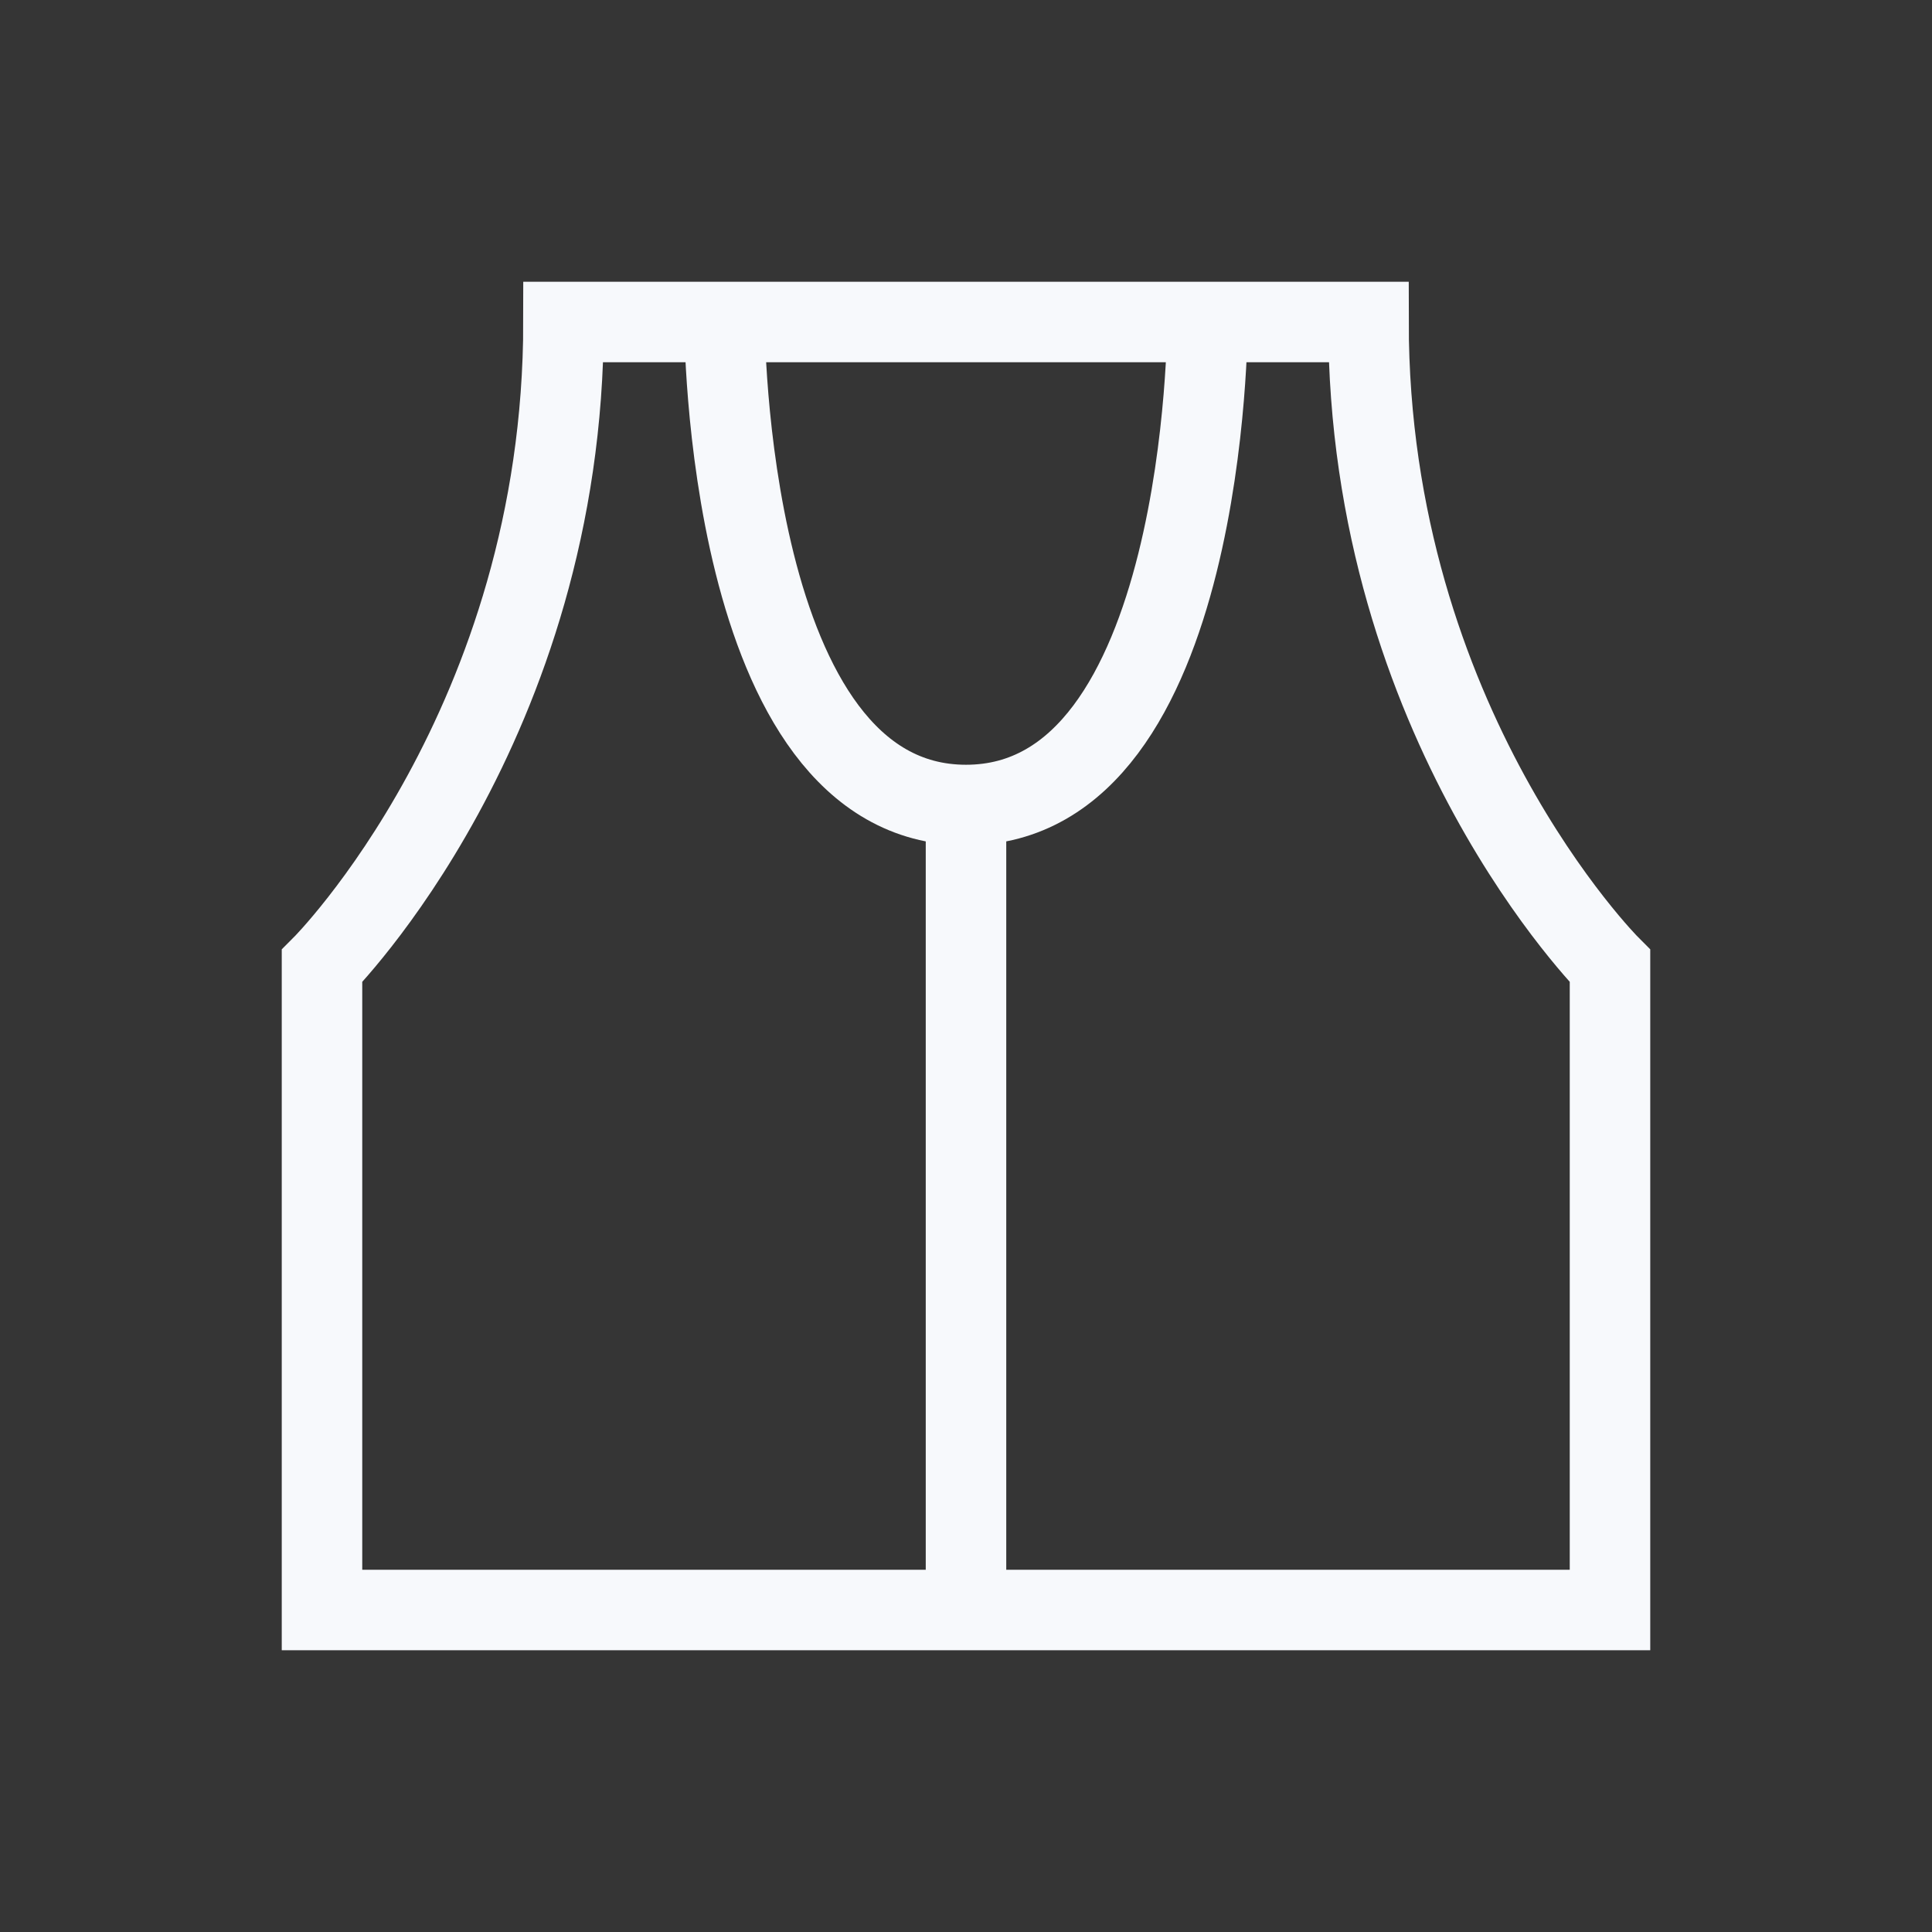 <svg xmlns="http://www.w3.org/2000/svg" width="24" height="24" fill="none"><rect width="100%" height="100%" fill="#333333" stroke="none"/><path fill="#fff" fill-opacity=".01" d="M24 0v24H0V0z"/><path stroke="#F7F9FC" d="M9 4s0 6 3 6m0 0c3 0 3-6 3-6m-3 6v10M7 4h10c0 5 3 8 3 8v8H4v-8s3-3 3-8Z"/></svg>